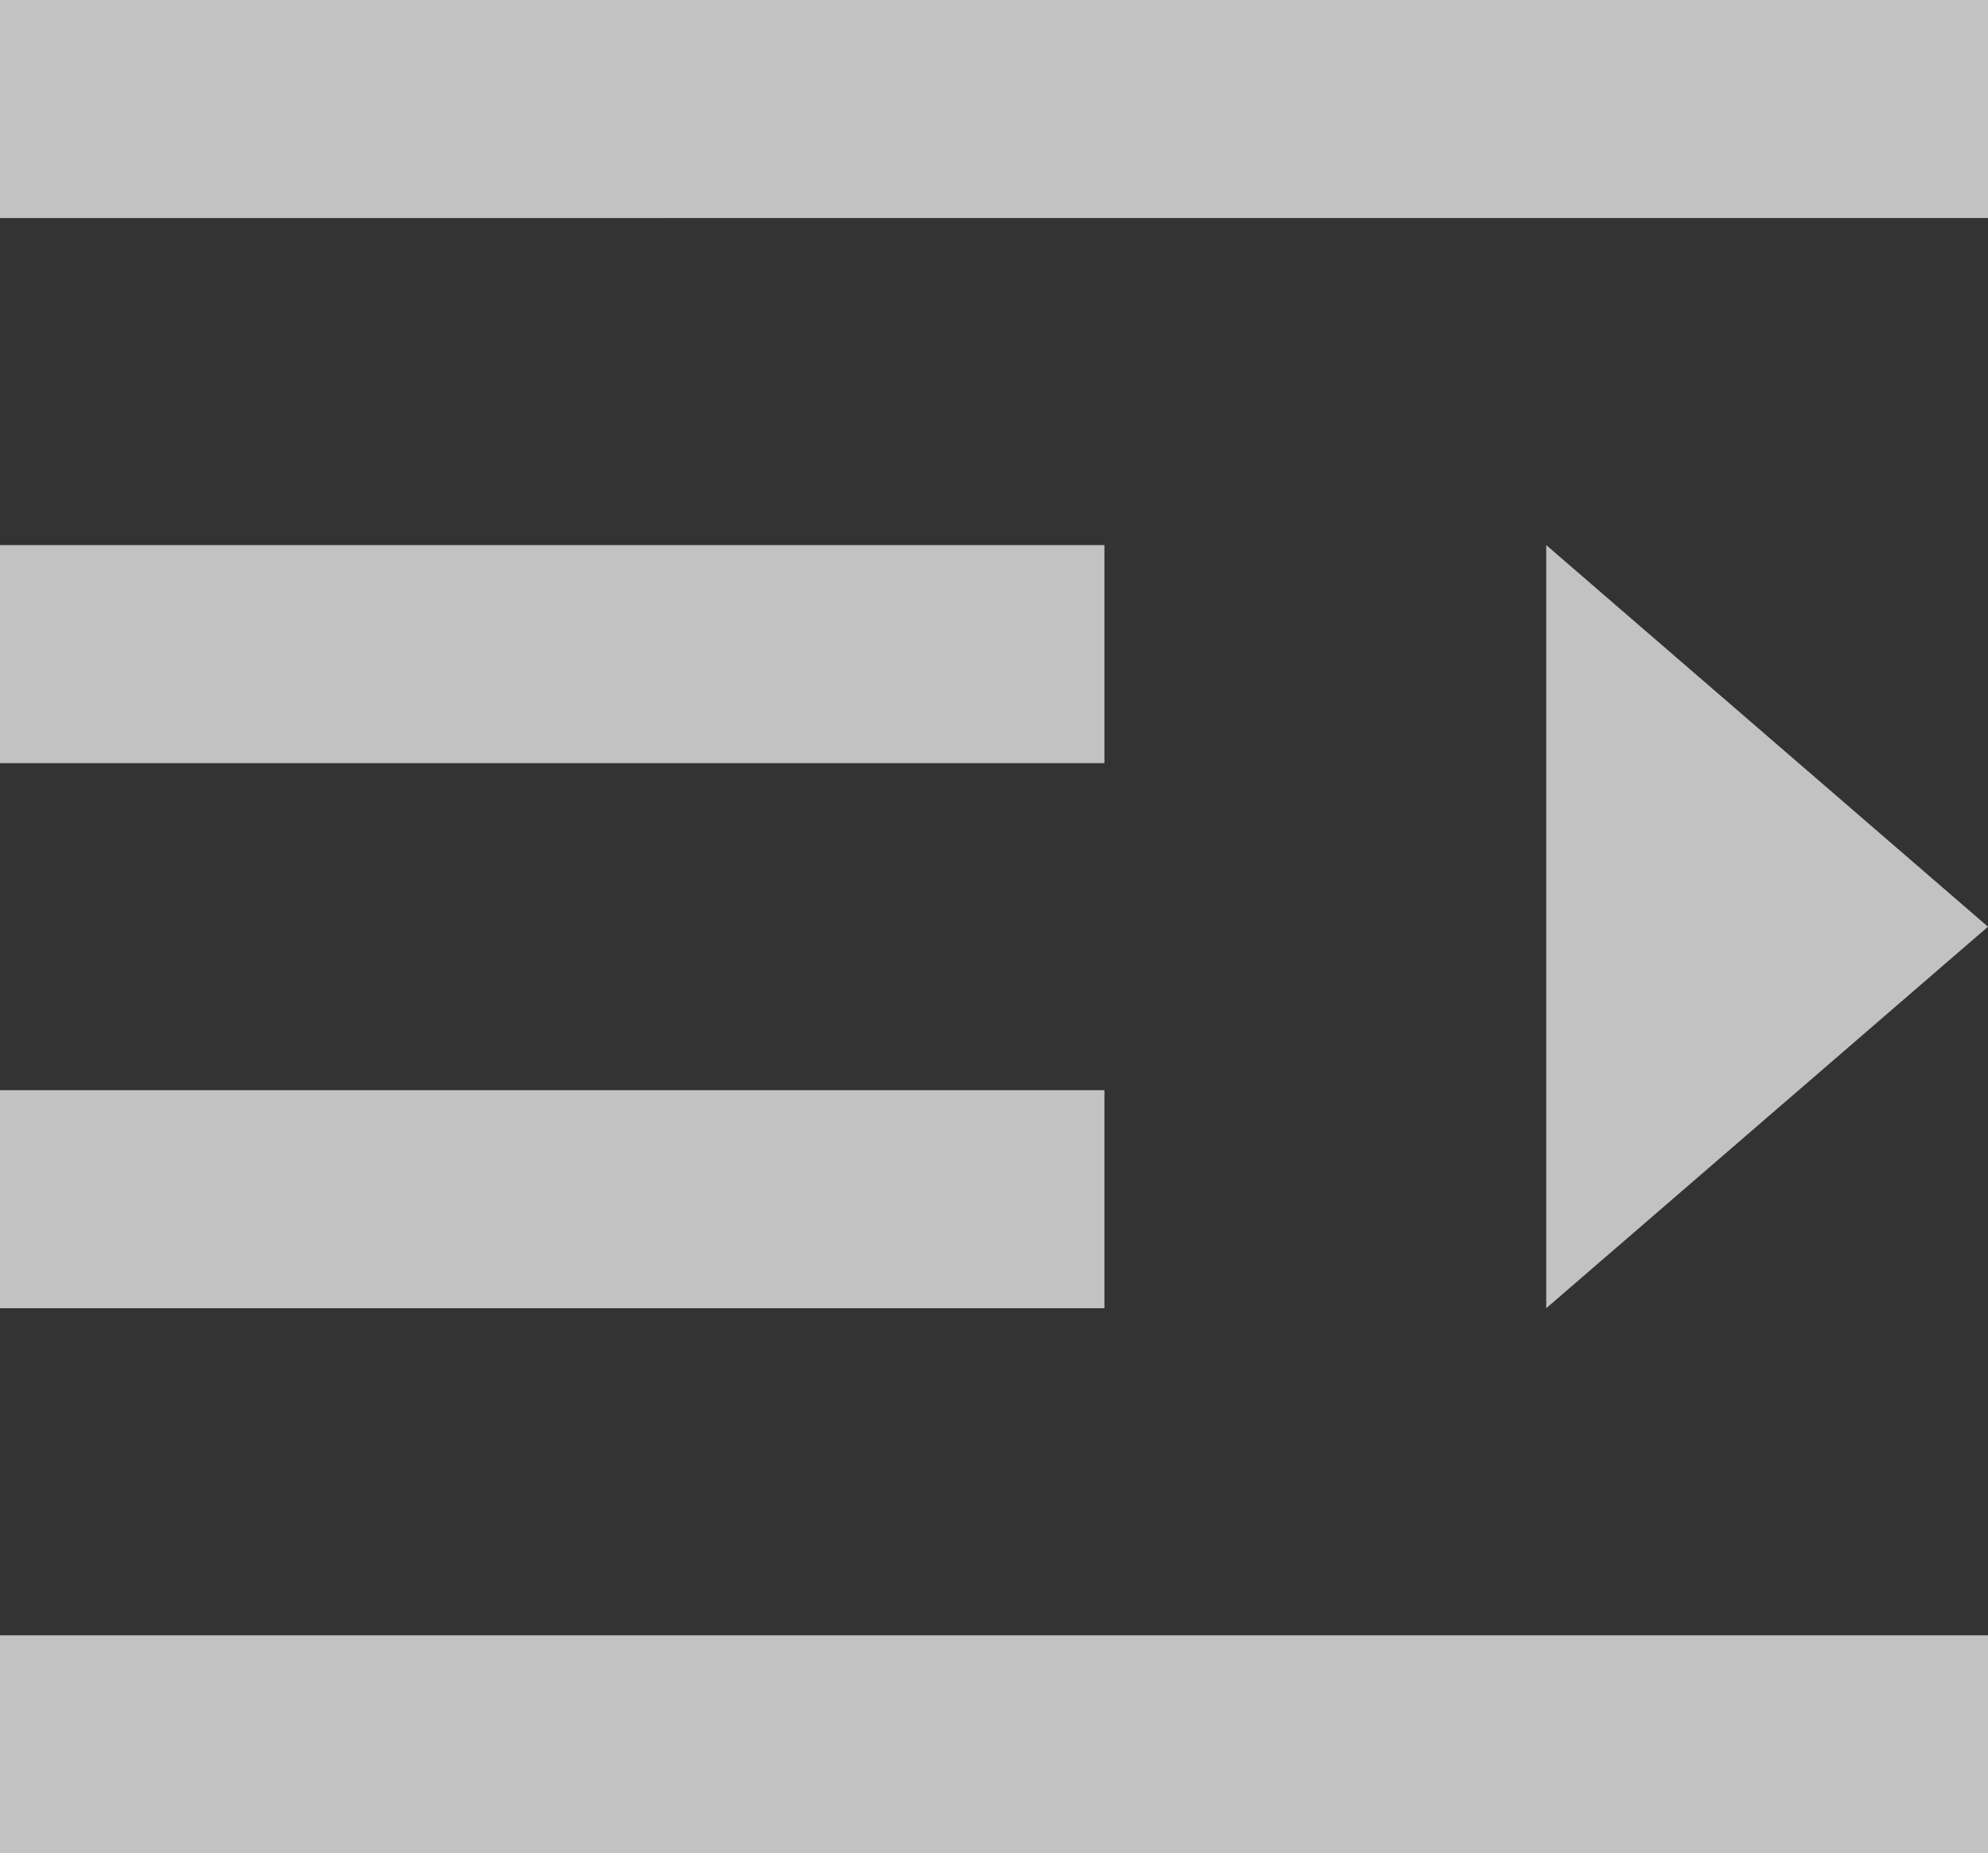 <svg width="18" height="16.779" viewBox="0 0 18 16.779" fill="none" xmlns="http://www.w3.org/2000/svg"><rect x="0" y="0" width="18" height="16.779" fill="#333333" stroke="none"/><path d="M18 16.78H0v-1.975h18v1.974zm0-14.806H0V0h18v1.974zm-8 4.935H0V4.935h10V6.91zm0 4.935H0V9.87h10v1.974zm8-3.454-4 3.454V4.935l4 3.455z" fill="#FFF" fill-opacity=".7"/></svg>